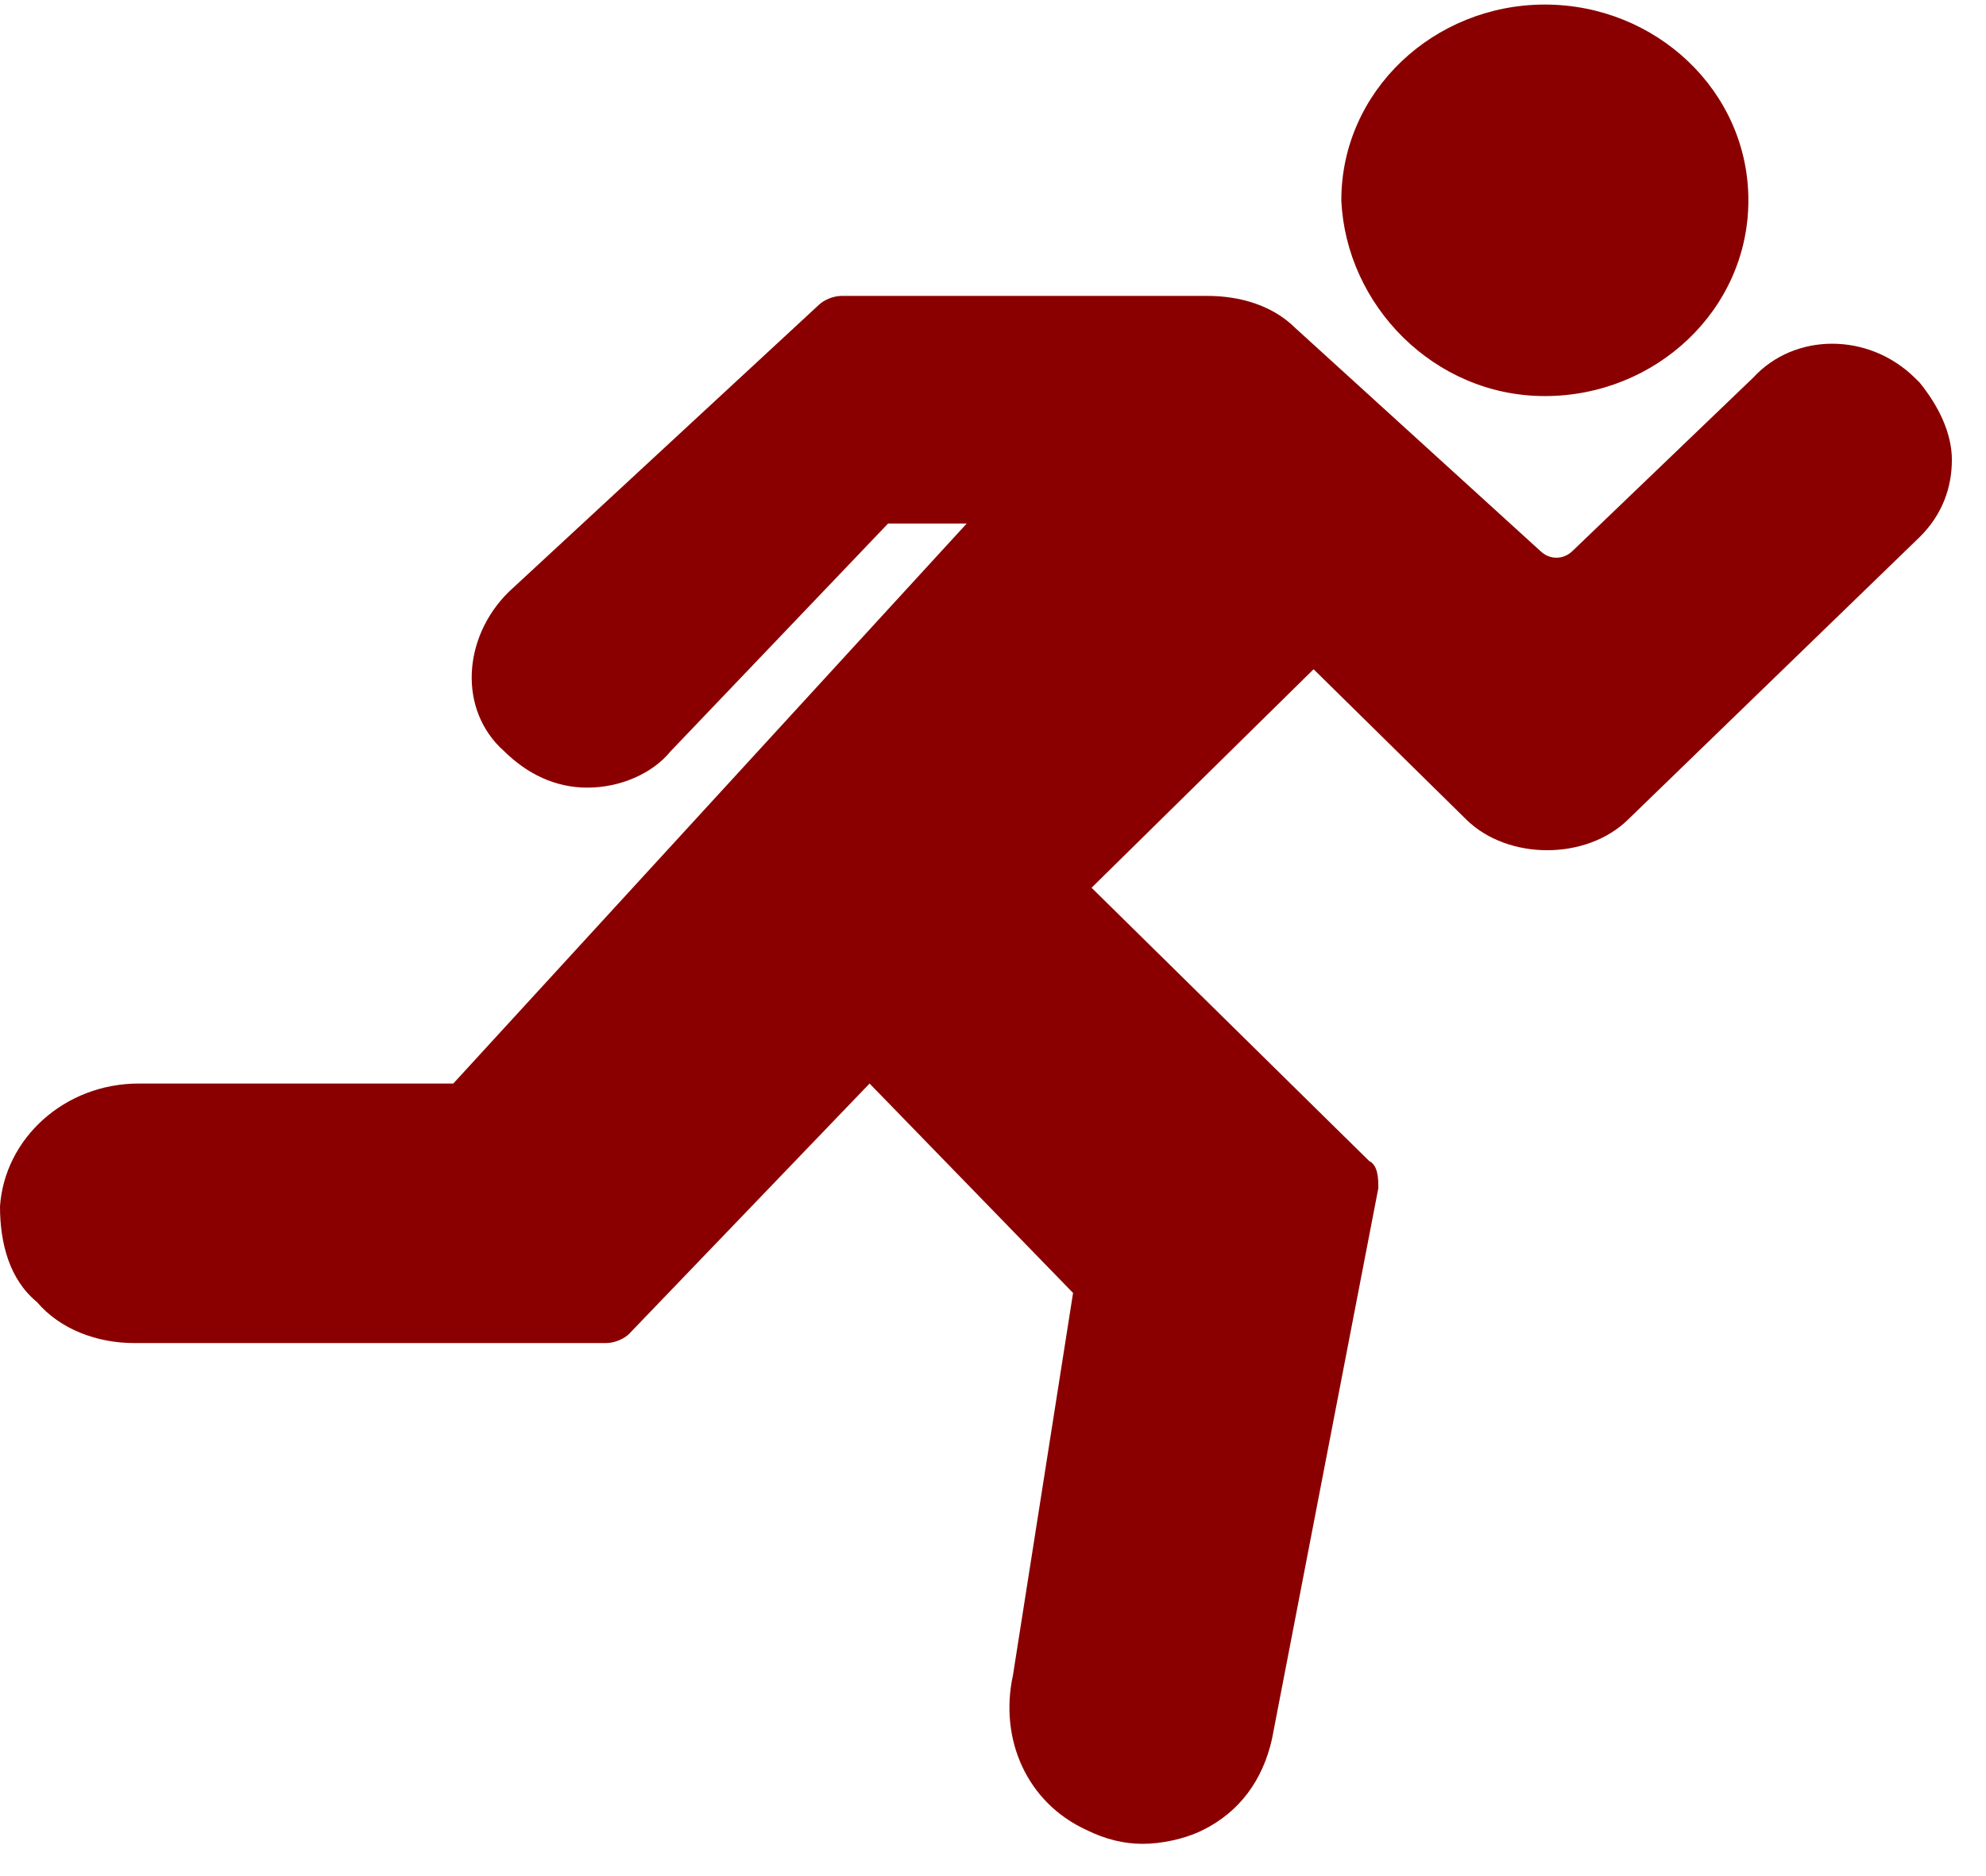<svg width="54" height="51" viewBox="0 0 54 51" fill="none" xmlns="http://www.w3.org/2000/svg">
<path d="M52.192 10.396L52.066 10.272C50.809 9.034 48.796 9.034 47.664 10.272L42.76 14.975C42.508 15.223 42.131 15.223 41.879 14.975L35.214 8.911C34.585 8.292 33.705 8.044 32.824 8.044H22.889C22.637 8.044 22.386 8.168 22.26 8.292L13.834 16.089C12.576 17.326 12.451 19.307 13.708 20.421C14.337 21.039 15.092 21.411 15.972 21.411C16.852 21.411 17.733 21.039 18.236 20.421L24.147 14.232H26.285L12.325 29.455H3.773C1.761 29.455 0.126 30.94 0 32.797C0 33.787 0.252 34.777 1.006 35.396C1.635 36.138 2.641 36.51 3.647 36.51H16.475C16.727 36.51 16.978 36.386 17.104 36.262L23.644 29.455L29.177 35.148L27.542 45.544C27.165 47.277 27.919 49.01 29.554 49.752C30.058 50 30.561 50.123 31.064 50.123C31.567 50.123 32.196 50 32.699 49.752C33.705 49.257 34.334 48.391 34.585 47.277L37.477 32.302C37.477 32.054 37.477 31.683 37.226 31.559L29.68 24.133L35.717 18.193L39.867 22.277C40.999 23.391 43.137 23.391 44.269 22.277L52.192 14.604C52.821 13.985 53.072 13.242 53.072 12.5C53.072 11.757 52.695 11.014 52.192 10.396Z" fill="#8A0000"/>
<path d="M42.005 10.767C45.023 10.767 47.539 8.416 47.539 5.445C47.539 2.475 45.023 0.124 42.005 0.124C38.987 0.124 36.471 2.475 36.471 5.445C36.597 8.292 38.987 10.767 42.005 10.767Z" fill="#8A0000"/>
</svg>
